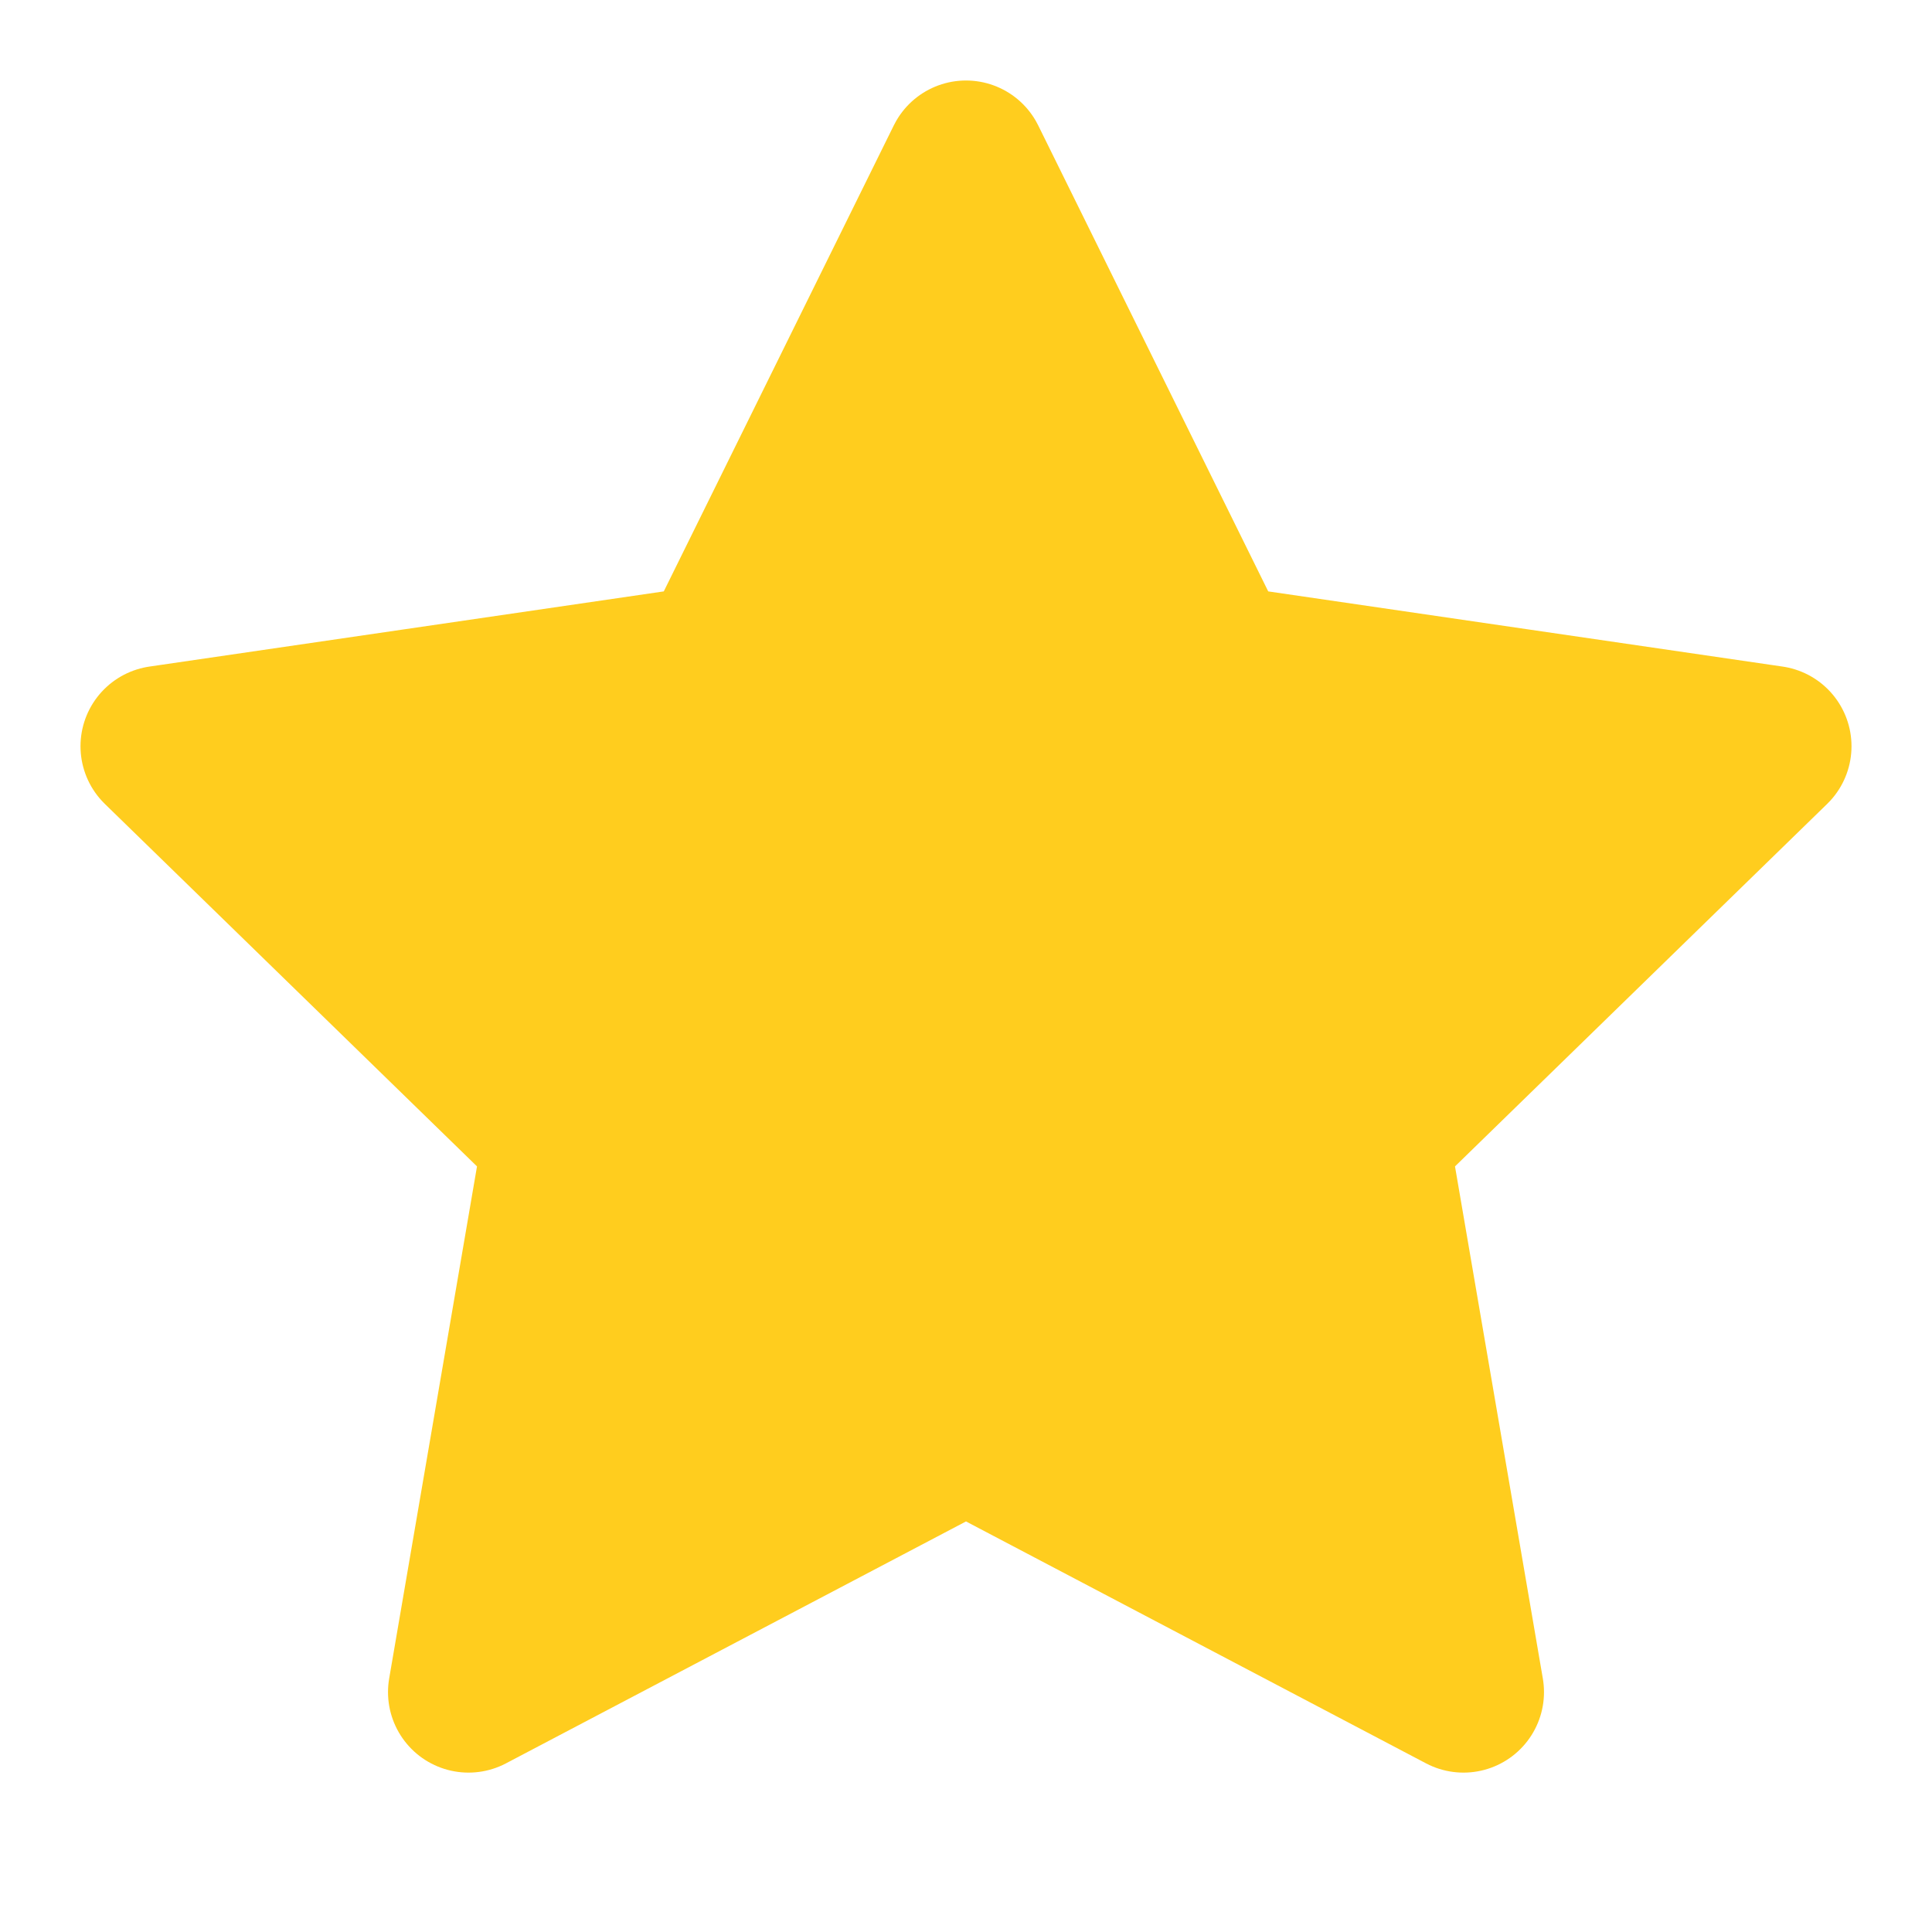 <svg xmlns="http://www.w3.org/2000/svg" width="24" height="24" viewBox="0 0 24 24" fill="#ffcd1e" stroke="#ffcd1e" stroke-width="2" stroke-linecap="round" stroke-linejoin="round" class="feather feather-star"><polygon points="12 2 15.09 8.26 22 9.27 17 14.14 18.18 21.02 12 17.77 5.82 21.02 7 14.14 2 9.27 8.91 8.26 12 2"></polygon></svg>